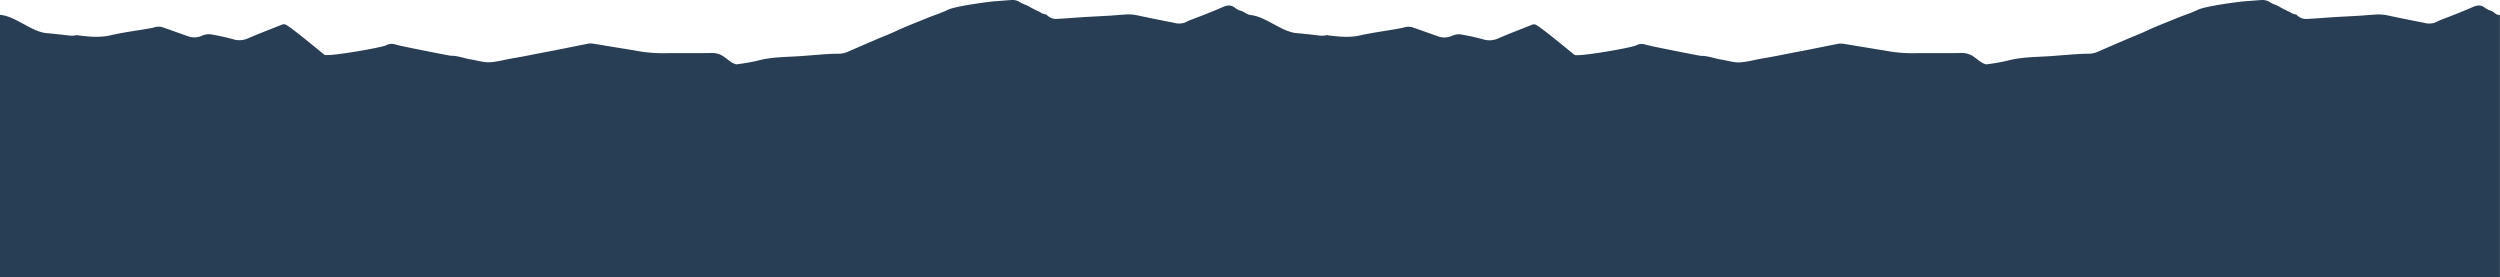 <svg xmlns="http://www.w3.org/2000/svg" viewBox="0 0 990.72 109.87"><defs><style>.cls-1{fill:#283e54;}</style></defs><g id="Layer_2" data-name="Layer 2"><g id="Layer_1-2" data-name="Layer 1"><path class="cls-1" d="M987,4.22A6.79,6.79,0,0,1,984.66,3c-1.6-1.21-3.16-.9-4.82-.17C975.61,4.69,971.28,6.36,967,8a12.56,12.56,0,0,0-1.61.78,7,7,0,0,1-4.77.25q-7.41-1.42-14.79-3a16.76,16.76,0,0,0-4.47-.26c-2.22.12-4.43.35-6.64.48-3.28.2-6.57.34-9.85.55-3.62.22-7.24.54-10.86.72a5.17,5.17,0,0,1-4-1.77,5,5,0,0,1-2.6-1,38.35,38.35,0,0,1-4.64-2.39.58.58,0,0,1-.51-.26A11.84,11.84,0,0,1,899.32.75a5.26,5.26,0,0,0-3-.74c-.43,0-6.69.52-7.2.53-.17,0-14.79,1.7-18.2,3.37-2.44,1.2-5.07,2-7.59,3-4.36,1.83-8.81,3.47-13.1,5.49-2.51,1.18-5.11,2.15-7.67,3.25q-5.88,2.52-11.74,5.08a10.25,10.25,0,0,1-4,.56c-4.71.12-9.39.62-14.07.94-5.82.41-11.7.3-17.42,1.87a81,81,0,0,1-8.19,1.41c-1.82-.41-3.11-1.73-4.56-2.73A8,8,0,0,0,777.69,21c-6.29.12-12.59,0-18.89.08A56.56,56.56,0,0,1,747,20.05l-11.25-1.83c-1.85-.31-3.69-.65-5.55-.91a5.83,5.83,0,0,0-1.91.08c-5.82,1.13-11.62,2.35-17.44,3.43-4,.75-8,1.63-12,2.27-3.08.5-6.09,1.41-9.19,1.61-2.52.17-5-.68-7.44-1.07-2.73-.42-5.33-1.53-8.15-1.49-.33,0-13.87-2.66-18.23-3.59-1.26-.27-2.54-.54-3.79-.9a4.69,4.69,0,0,0-3.58.3c-1.47.9-23.1,4.68-24.53,3.79-.26-.17-13.79-11.45-15.47-12a2.1,2.1,0,0,0-1.61.18c-4.49,1.78-9,3.5-13.43,5.42a8.23,8.23,0,0,1-5.66.25,89.28,89.28,0,0,0-9.24-2,6.77,6.77,0,0,0-3.34.72,7.43,7.43,0,0,1-5.56,0c-3.41-1.19-6.8-2.43-10.22-3.59A6.42,6.42,0,0,0,556,11c-5.6,1.11-11.28,1.75-16.86,3-4.31,1-8.62.52-12.94,0-.07,0-.13-.1-.2-.15-2,.62-4.1.09-6.11-.12s-4.16-.44-6.24-.62c-6-.63-12.26-6.7-18.25-7.16h0c-1.51-.35-2.5-1.37-3.71-1.67A6.79,6.79,0,0,1,489.3,3c-1.6-1.21-3.16-.9-4.82-.17-4.23,1.87-8.56,3.54-12.89,5.16a12.56,12.56,0,0,0-1.61.78,7,7,0,0,1-4.77.25q-7.41-1.42-14.79-3A16.76,16.76,0,0,0,446,5.75c-2.22.12-4.43.35-6.64.48-3.28.2-6.57.34-9.85.55-3.62.22-7.24.54-10.86.72a5.17,5.17,0,0,1-4-1.77,5,5,0,0,1-2.6-1,38.35,38.35,0,0,1-4.64-2.39.58.58,0,0,1-.51-.26A11.84,11.84,0,0,1,404,.75,5.26,5.26,0,0,0,401,0c-.43,0-6.69.52-7.2.53-.17,0-14.79,1.7-18.2,3.37-2.44,1.2-5.07,2-7.59,3-4.36,1.83-8.81,3.47-13.1,5.49-2.51,1.18-5.11,2.15-7.67,3.25q-5.88,2.52-11.74,5.08a10.25,10.25,0,0,1-4,.56c-4.71.12-9.39.62-14.07.94-5.82.41-11.7.3-17.42,1.87a81,81,0,0,1-8.19,1.41c-1.82-.41-3.11-1.73-4.56-2.73A8,8,0,0,0,282.33,21c-6.29.12-12.59,0-18.89.08a56.56,56.56,0,0,1-11.83-1.07l-11.25-1.83c-1.85-.31-3.69-.65-5.55-.91a5.83,5.83,0,0,0-1.91.08c-5.82,1.13-11.62,2.35-17.44,3.43-4,.75-8,1.63-12,2.27-3.08.5-6.09,1.41-9.19,1.61-2.52.17-5-.68-7.44-1.07-2.73-.42-5.33-1.53-8.15-1.49-.33,0-13.87-2.66-18.23-3.59-1.26-.27-2.54-.54-3.79-.9a4.69,4.69,0,0,0-3.58.3c-1.47.9-23.1,4.68-24.53,3.79-.26-.17-13.79-11.45-15.47-12a2.1,2.1,0,0,0-1.61.18c-4.49,1.78-9,3.5-13.43,5.42a8.23,8.23,0,0,1-5.66.25,89.28,89.28,0,0,0-9.24-2,6.77,6.77,0,0,0-3.34.72,7.43,7.43,0,0,1-5.56,0c-3.41-1.19-6.8-2.43-10.22-3.59A6.42,6.42,0,0,0,60.6,11C55,12.06,49.32,12.7,43.74,14c-4.31,1-8.62.52-12.94,0-.07,0-.13-.1-.2-.15-2,.62-4.1.09-6.11-.12s-4.16-.44-6.24-.62C12.25,12.43,6,6.33,0,5.89c0,10.65,0,104,0,104H990.69s0-91.27,0-104C989.27,6.21,988.22,4.52,987,4.22Z"/></g></g></svg>